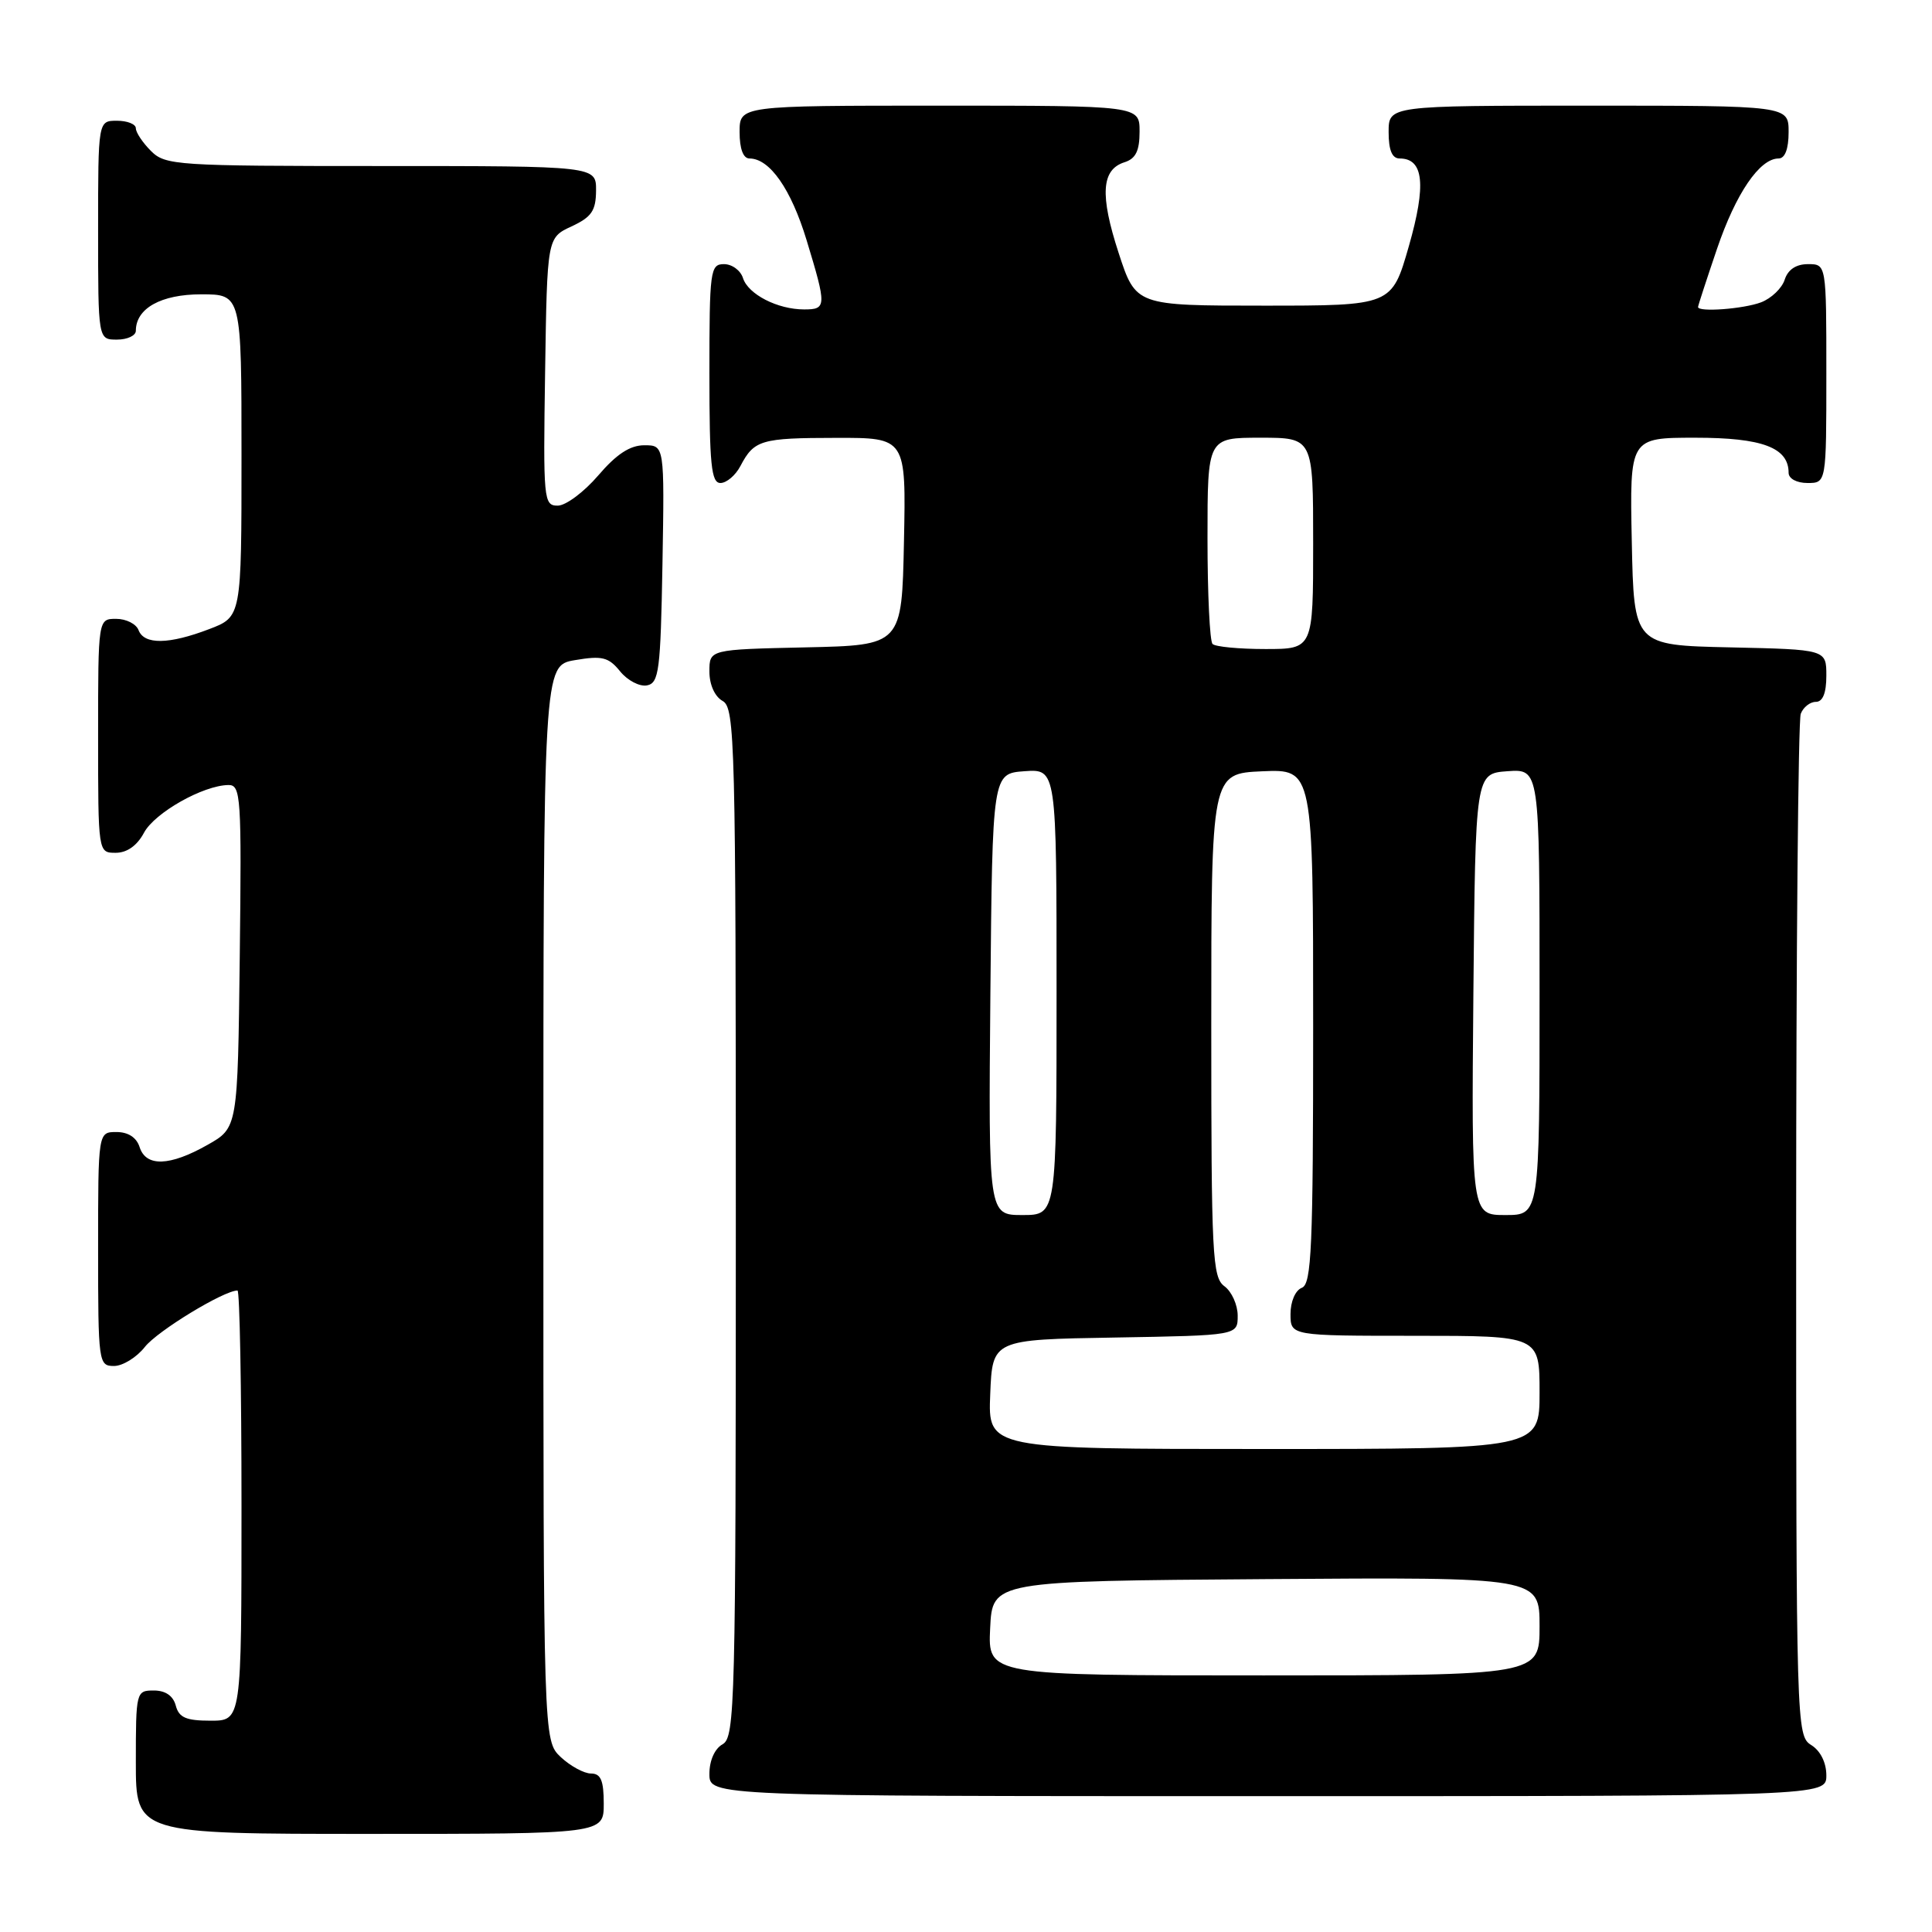 <?xml version="1.0" encoding="UTF-8" standalone="no"?>
<!DOCTYPE svg PUBLIC "-//W3C//DTD SVG 1.1//EN" "http://www.w3.org/Graphics/SVG/1.1/DTD/svg11.dtd" >
<svg xmlns="http://www.w3.org/2000/svg" xmlns:xlink="http://www.w3.org/1999/xlink" version="1.1" viewBox="0 0 256 256">
 <g >
 <path fill="currentColor"
d=" M 80.00 239.00 C 80.00 235.92 79.61 235.00 78.31 235.00 C 77.39 235.00 75.59 234.02 74.31 232.83 C 72.00 230.65 72.00 230.65 72.00 159.41 C 72.00 88.18 72.00 88.18 76.19 87.47 C 79.79 86.86 80.64 87.07 82.17 88.96 C 83.15 90.17 84.75 91.00 85.72 90.82 C 87.32 90.51 87.53 88.89 87.78 74.74 C 88.05 59.00 88.05 59.00 85.37 59.00 C 83.48 59.00 81.68 60.18 79.27 63.00 C 77.38 65.20 74.97 67.00 73.90 67.00 C 72.03 67.00 71.97 66.26 72.23 49.25 C 72.50 31.50 72.50 31.50 75.73 30.00 C 78.39 28.76 78.96 27.93 78.98 25.25 C 79.00 22.00 79.00 22.00 50.50 22.00 C 23.33 22.00 21.91 21.91 20.00 20.00 C 18.90 18.90 18.00 17.55 18.00 17.00 C 18.00 16.45 16.88 16.00 15.50 16.00 C 13.00 16.00 13.00 16.00 13.00 30.50 C 13.00 45.00 13.00 45.00 15.50 45.00 C 16.88 45.00 18.00 44.47 18.00 43.83 C 18.00 40.86 21.34 39.00 26.65 39.00 C 32.00 39.00 32.00 39.00 32.00 60.36 C 32.00 81.73 32.00 81.73 27.72 83.36 C 22.38 85.40 19.11 85.45 18.36 83.50 C 18.05 82.67 16.71 82.00 15.39 82.00 C 13.00 82.00 13.00 82.00 13.00 97.50 C 13.00 113.00 13.00 113.00 15.33 113.00 C 16.83 113.00 18.17 112.05 19.08 110.34 C 20.50 107.69 26.92 104.06 30.27 104.02 C 31.92 104.00 32.02 105.55 31.77 126.72 C 31.50 149.44 31.50 149.44 27.50 151.70 C 22.49 154.54 19.34 154.64 18.50 152.00 C 18.09 150.72 16.99 150.00 15.43 150.00 C 13.00 150.00 13.00 150.00 13.00 165.50 C 13.00 180.59 13.06 181.00 15.11 181.00 C 16.26 181.00 18.11 179.86 19.20 178.47 C 20.87 176.35 29.66 171.00 31.47 171.00 C 31.76 171.00 32.00 183.82 32.00 199.50 C 32.00 228.00 32.00 228.00 27.91 228.00 C 24.65 228.00 23.71 227.59 23.29 226.00 C 22.95 224.71 21.93 224.00 20.38 224.00 C 18.04 224.00 18.00 224.16 18.00 233.50 C 18.00 243.00 18.00 243.00 49.00 243.00 C 80.00 243.00 80.00 243.00 80.00 239.00 Z  M 242.00 235.24 C 242.00 233.56 241.22 231.99 240.00 231.23 C 238.03 230.00 238.00 228.90 238.00 163.07 C 238.00 126.27 238.27 95.45 238.61 94.58 C 238.94 93.71 239.84 93.00 240.61 93.00 C 241.53 93.00 242.00 91.83 242.00 89.53 C 242.00 86.06 242.00 86.06 229.25 85.78 C 216.50 85.50 216.50 85.50 216.22 71.75 C 215.94 58.00 215.94 58.00 224.64 58.00 C 233.52 58.00 237.00 59.31 237.00 62.65 C 237.00 63.42 238.07 64.00 239.50 64.00 C 242.00 64.00 242.00 64.00 242.00 49.50 C 242.00 35.00 242.00 35.00 239.57 35.00 C 237.99 35.00 236.91 35.72 236.48 37.06 C 236.12 38.19 234.71 39.54 233.35 40.06 C 231.02 40.94 225.00 41.39 225.00 40.68 C 225.00 40.50 226.13 37.04 227.51 32.98 C 230.01 25.63 233.16 21.00 235.67 21.00 C 236.52 21.00 237.00 19.74 237.00 17.50 C 237.00 14.00 237.00 14.00 210.50 14.00 C 184.00 14.00 184.00 14.00 184.00 17.50 C 184.00 19.91 184.46 21.00 185.46 21.00 C 188.65 21.00 189.01 24.48 186.68 32.62 C 184.42 40.50 184.42 40.50 167.46 40.50 C 150.50 40.50 150.50 40.50 148.22 33.50 C 145.72 25.83 145.94 22.47 149.00 21.50 C 150.49 21.03 151.00 19.99 151.00 17.43 C 151.00 14.00 151.00 14.00 124.50 14.00 C 98.00 14.00 98.00 14.00 98.00 17.50 C 98.00 19.72 98.48 21.00 99.31 21.00 C 101.99 21.00 104.82 25.05 106.88 31.83 C 109.55 40.61 109.53 41.00 106.55 41.00 C 103.03 41.00 99.14 39.00 98.45 36.85 C 98.13 35.83 97.00 35.00 95.93 35.00 C 94.11 35.00 94.00 35.84 94.00 49.50 C 94.00 61.57 94.25 64.00 95.46 64.00 C 96.27 64.00 97.46 62.99 98.11 61.75 C 99.93 58.29 100.83 58.03 110.78 58.02 C 120.06 58.00 120.06 58.00 119.78 71.75 C 119.50 85.50 119.50 85.50 106.75 85.78 C 94.00 86.06 94.00 86.06 94.00 88.98 C 94.00 90.72 94.71 92.30 95.75 92.88 C 97.39 93.80 97.50 98.14 97.50 162.00 C 97.50 225.86 97.39 230.20 95.75 231.12 C 94.70 231.71 94.00 233.28 94.00 235.05 C 94.00 238.00 94.00 238.00 168.00 238.00 C 242.00 238.00 242.00 238.00 242.00 235.24 Z  M 131.20 215.75 C 131.50 209.50 131.50 209.50 167.75 209.24 C 204.00 208.98 204.00 208.98 204.00 215.49 C 204.00 222.00 204.00 222.00 167.45 222.00 C 130.90 222.00 130.90 222.00 131.20 215.75 Z  M 131.21 184.75 C 131.50 177.50 131.50 177.50 147.75 177.23 C 164.00 176.95 164.00 176.95 164.00 174.34 C 164.00 172.90 163.21 171.15 162.25 170.44 C 160.64 169.27 160.50 166.42 160.50 135.83 C 160.50 102.50 160.50 102.50 167.25 102.20 C 174.00 101.91 174.00 101.91 174.00 135.99 C 174.00 165.35 173.79 170.14 172.50 170.64 C 171.64 170.97 171.00 172.46 171.00 174.11 C 171.00 177.00 171.00 177.00 187.50 177.00 C 204.00 177.00 204.00 177.00 204.00 184.50 C 204.00 192.00 204.00 192.00 167.46 192.00 C 130.91 192.00 130.91 192.00 131.21 184.75 Z  M 131.23 131.75 C 131.50 102.50 131.50 102.50 135.75 102.19 C 140.00 101.89 140.00 101.89 140.00 131.44 C 140.00 161.00 140.00 161.00 135.48 161.00 C 130.97 161.00 130.97 161.00 131.23 131.75 Z  M 195.23 131.75 C 195.50 102.50 195.50 102.50 199.75 102.19 C 204.00 101.89 204.00 101.89 204.00 131.44 C 204.00 161.00 204.00 161.00 199.48 161.00 C 194.97 161.00 194.97 161.00 195.23 131.75 Z  M 160.67 85.33 C 160.30 84.97 160.00 78.67 160.00 71.33 C 160.00 58.00 160.00 58.00 167.00 58.00 C 174.00 58.00 174.00 58.00 174.00 72.00 C 174.00 86.00 174.00 86.00 167.67 86.00 C 164.18 86.00 161.03 85.70 160.67 85.33 Z "/>
</g>
</svg>
